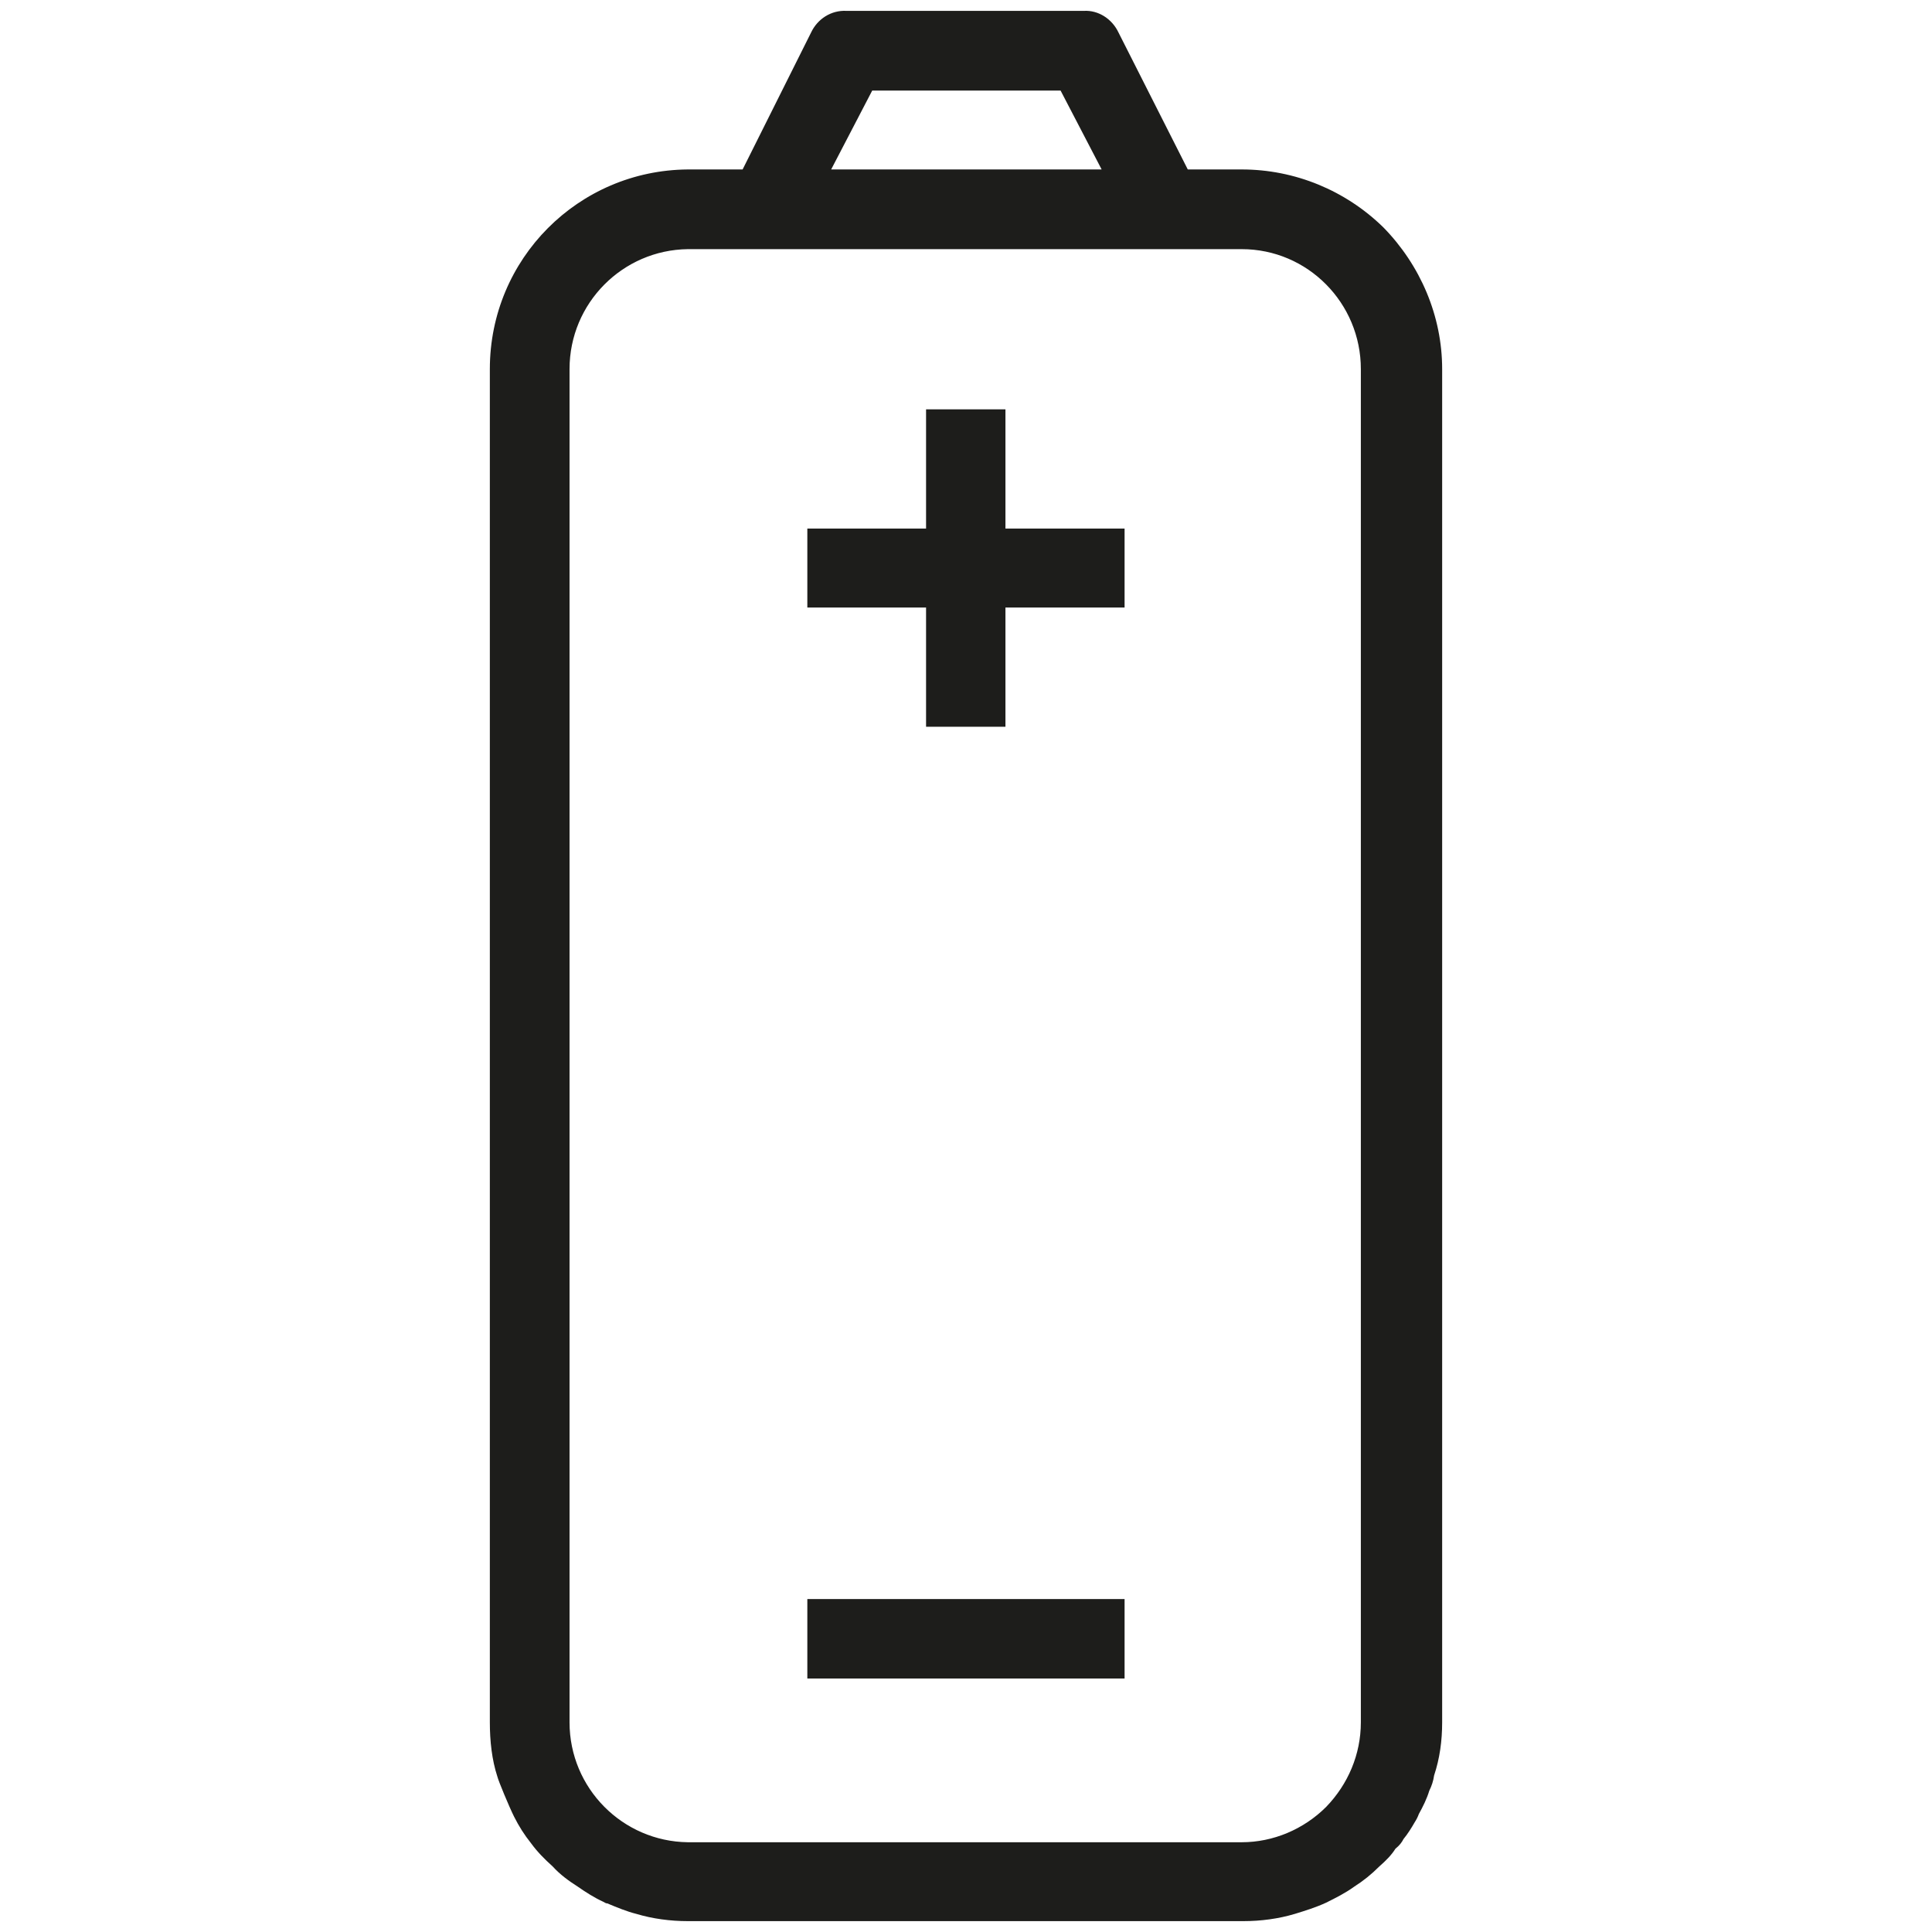 <svg width="24" height="24" viewBox="0 0 24 24" fill="none" xmlns="http://www.w3.org/2000/svg">
<path fill-rule="evenodd" clip-rule="evenodd" d="M16.905 21.395C16.905 21.795 16.745 22.165 16.475 22.445C16.195 22.725 15.815 22.885 15.425 22.885H8.545C7.735 22.875 7.075 22.215 7.075 21.395V4.585C7.075 3.765 7.735 3.105 8.545 3.095H15.425C16.245 3.095 16.905 3.765 16.905 4.585V21.395ZM10.835 1.125H13.175L13.685 2.105H10.325L10.835 1.125ZM17.185 2.825C16.715 2.365 16.085 2.105 15.425 2.105H14.755L13.895 0.405C13.815 0.235 13.645 0.125 13.465 0.135H10.515C10.325 0.125 10.155 0.235 10.075 0.405L9.225 2.105H8.545C7.185 2.115 6.085 3.215 6.085 4.585V21.395C6.085 21.625 6.11 21.861 6.179 22.071C6.191 22.122 6.325 22.445 6.385 22.565C6.445 22.685 6.515 22.795 6.595 22.895C6.675 23.005 6.765 23.095 6.865 23.185C6.955 23.285 7.065 23.365 7.175 23.435C7.275 23.505 7.385 23.575 7.495 23.625C7.515 23.635 7.525 23.645 7.545 23.645C7.665 23.695 7.785 23.745 7.905 23.775C8.105 23.835 8.325 23.865 8.545 23.865H15.445C15.665 23.865 15.885 23.835 16.085 23.775C16.215 23.735 16.345 23.695 16.475 23.635C16.595 23.575 16.715 23.515 16.825 23.435C16.935 23.365 17.035 23.285 17.135 23.185C17.215 23.115 17.285 23.045 17.335 22.965C17.385 22.925 17.415 22.885 17.435 22.845C17.485 22.785 17.535 22.705 17.575 22.635C17.595 22.605 17.615 22.565 17.625 22.535C17.675 22.445 17.725 22.345 17.755 22.245C17.785 22.185 17.805 22.125 17.815 22.055C17.885 21.845 17.915 21.625 17.915 21.395V4.585C17.915 3.925 17.645 3.295 17.185 2.825Z" fill="#1D1D1B"/>
<mask id="mask0_7264_33384" style="mask-type:luminance" maskUnits="userSpaceOnUse" x="0" y="0" width="24" height="24">
<path fill-rule="evenodd" clip-rule="evenodd" d="M0 24H24V0H0V24Z" fill="white"/>
</mask>
<g mask="url(#mask0_7264_33384)">
<path fill-rule="evenodd" clip-rule="evenodd" d="M10.029 20.851H13.97V19.864H10.029V20.851Z" fill="#1D1D1B"/>
<path fill-rule="evenodd" clip-rule="evenodd" d="M12.49 5.085H11.504V6.566H10.029V7.547H11.504V9.028H12.49V7.547H13.97V6.566H12.49V5.085Z" fill="#1D1D1B"/>
</g>
</svg>
